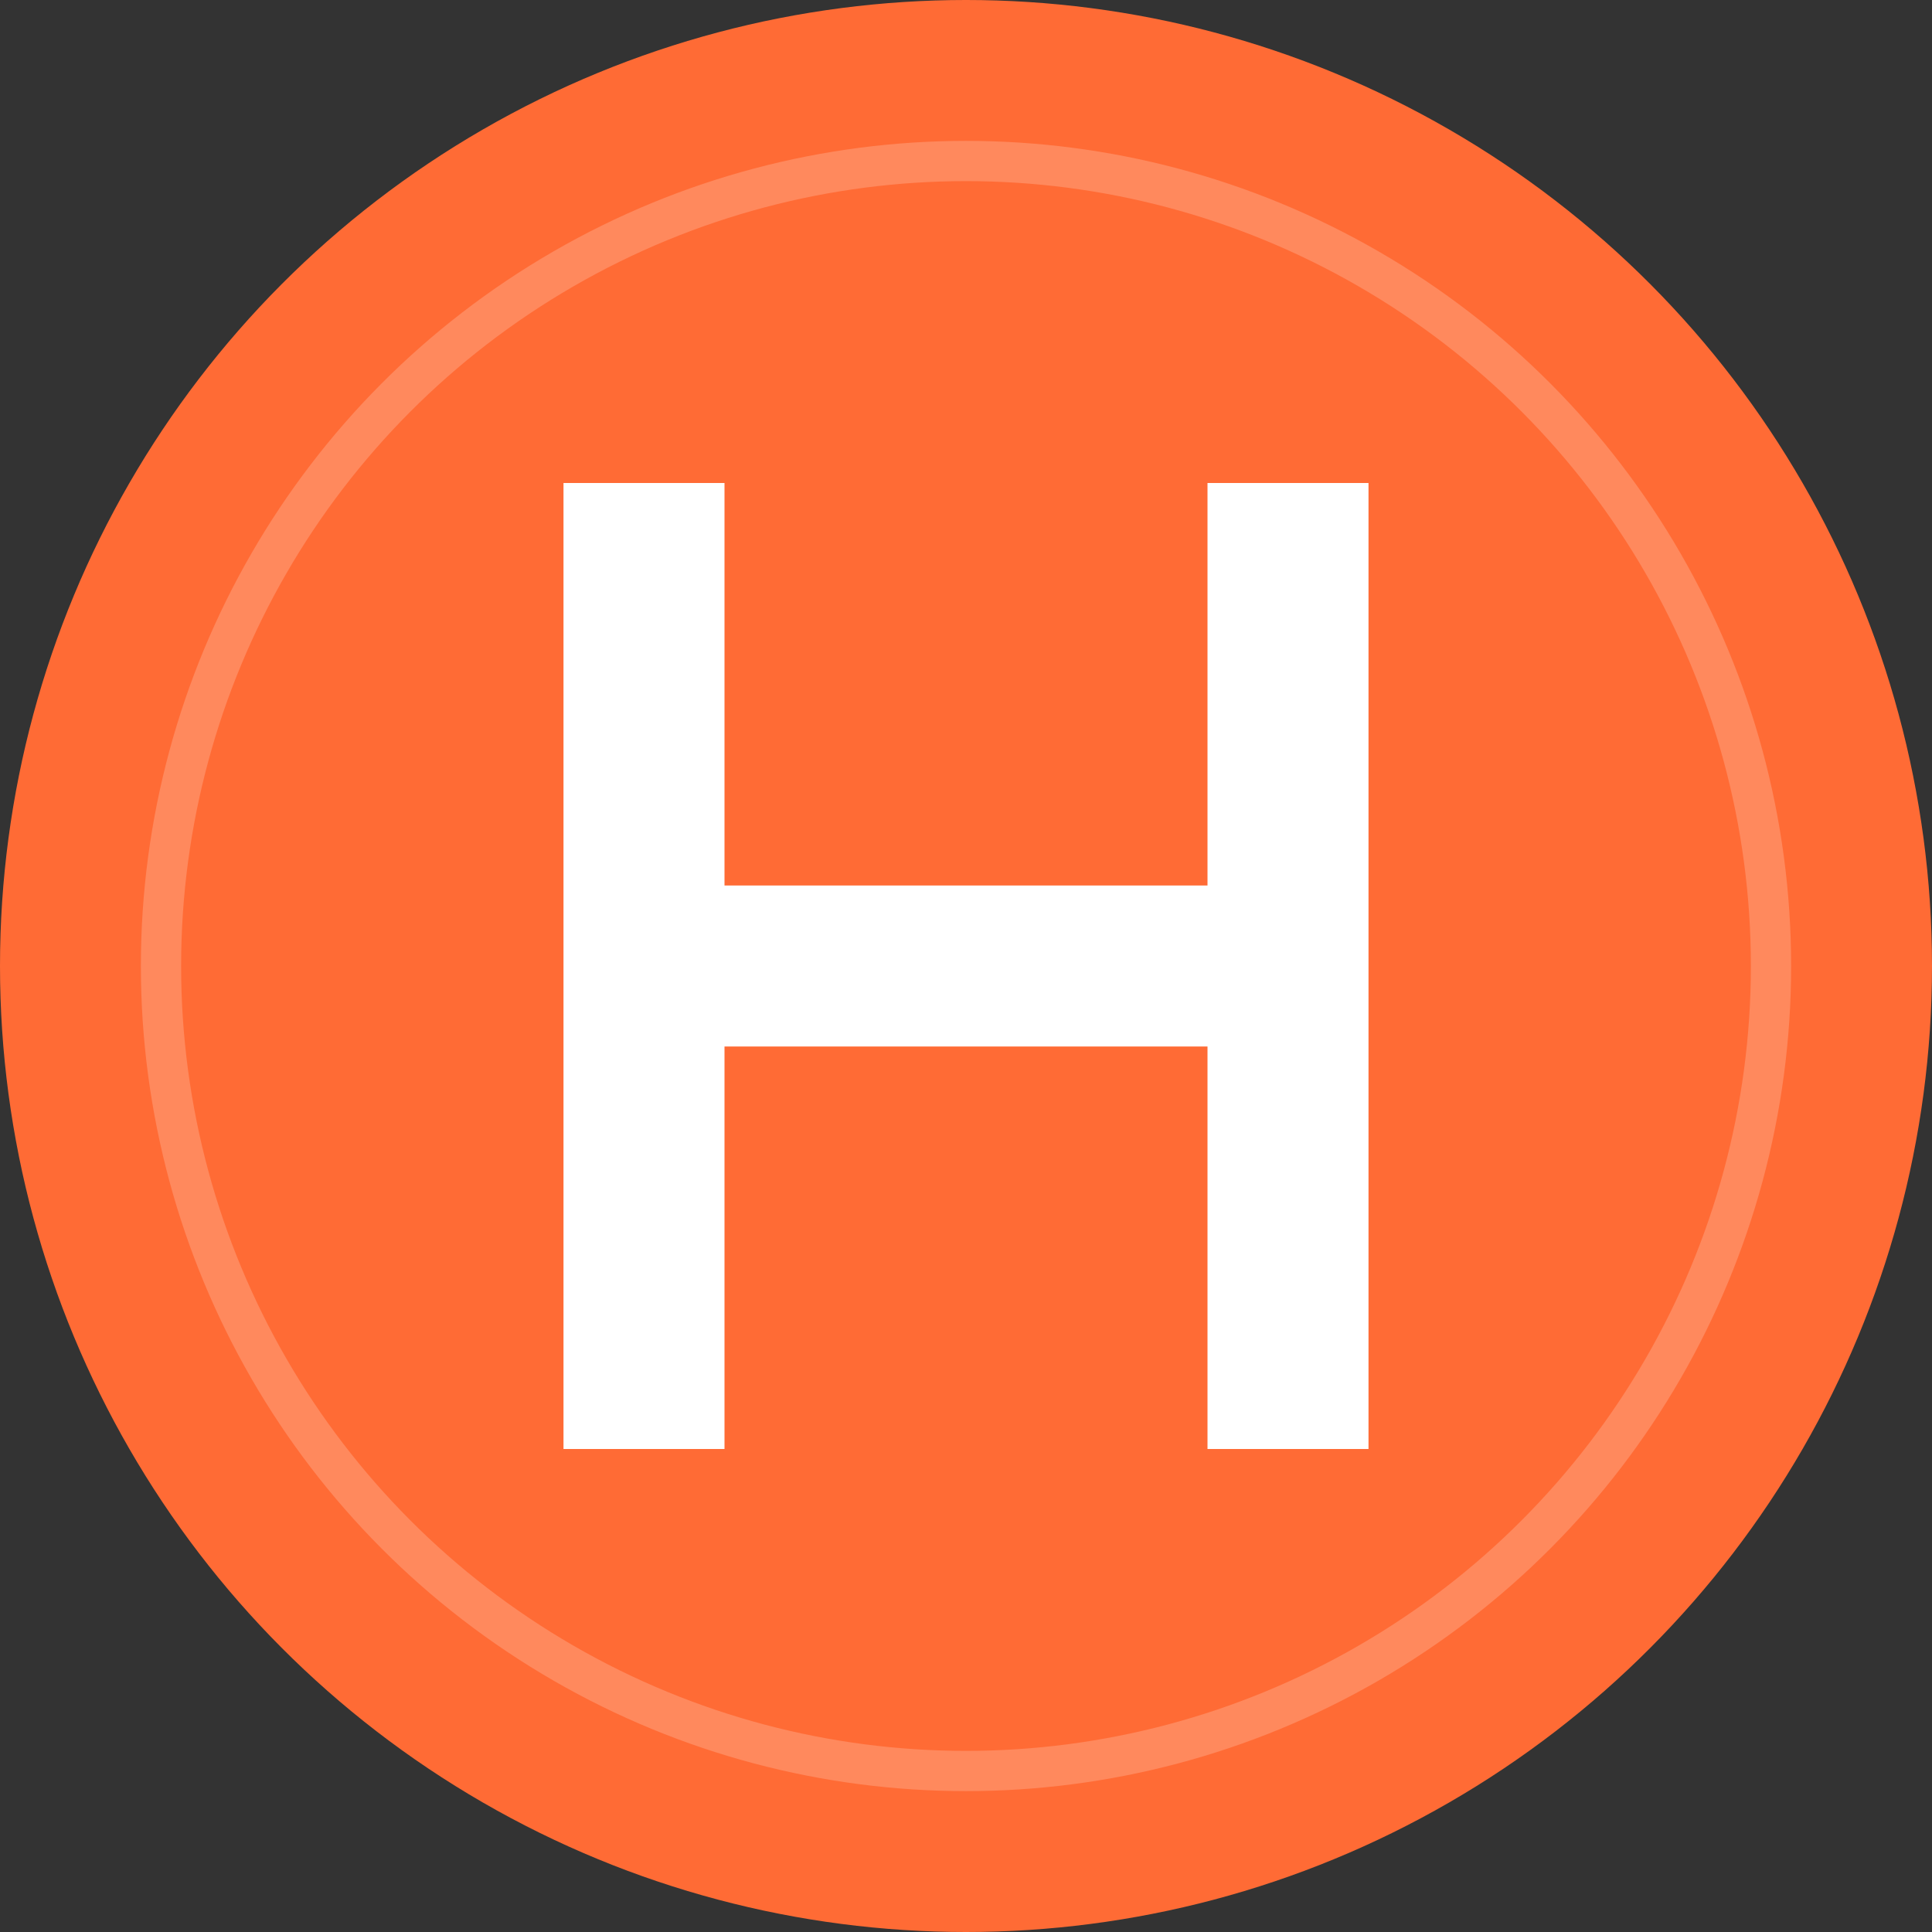 <svg width="48" height="48" viewBox="0 0 48 48" fill="none" xmlns="http://www.w3.org/2000/svg">
  <rect x="0" y="0" width="48" height="48" fill="#333333" stroke="none"/>
  <!-- Orange background circle -->
  <circle cx="24" cy="24" r="24" fill="#FF6B35"/>
  
  <!-- White capital H -->
  <path d="M14 12V36H18V26H30V36H34V12H30V22H18V12H14Z" fill="white"/>
  
  <!-- Optional: Add a subtle inner glow -->
  <circle cx="24" cy="24" r="20" stroke="rgba(255,255,255,0.2)" stroke-width="1" fill="none"/>
</svg>

